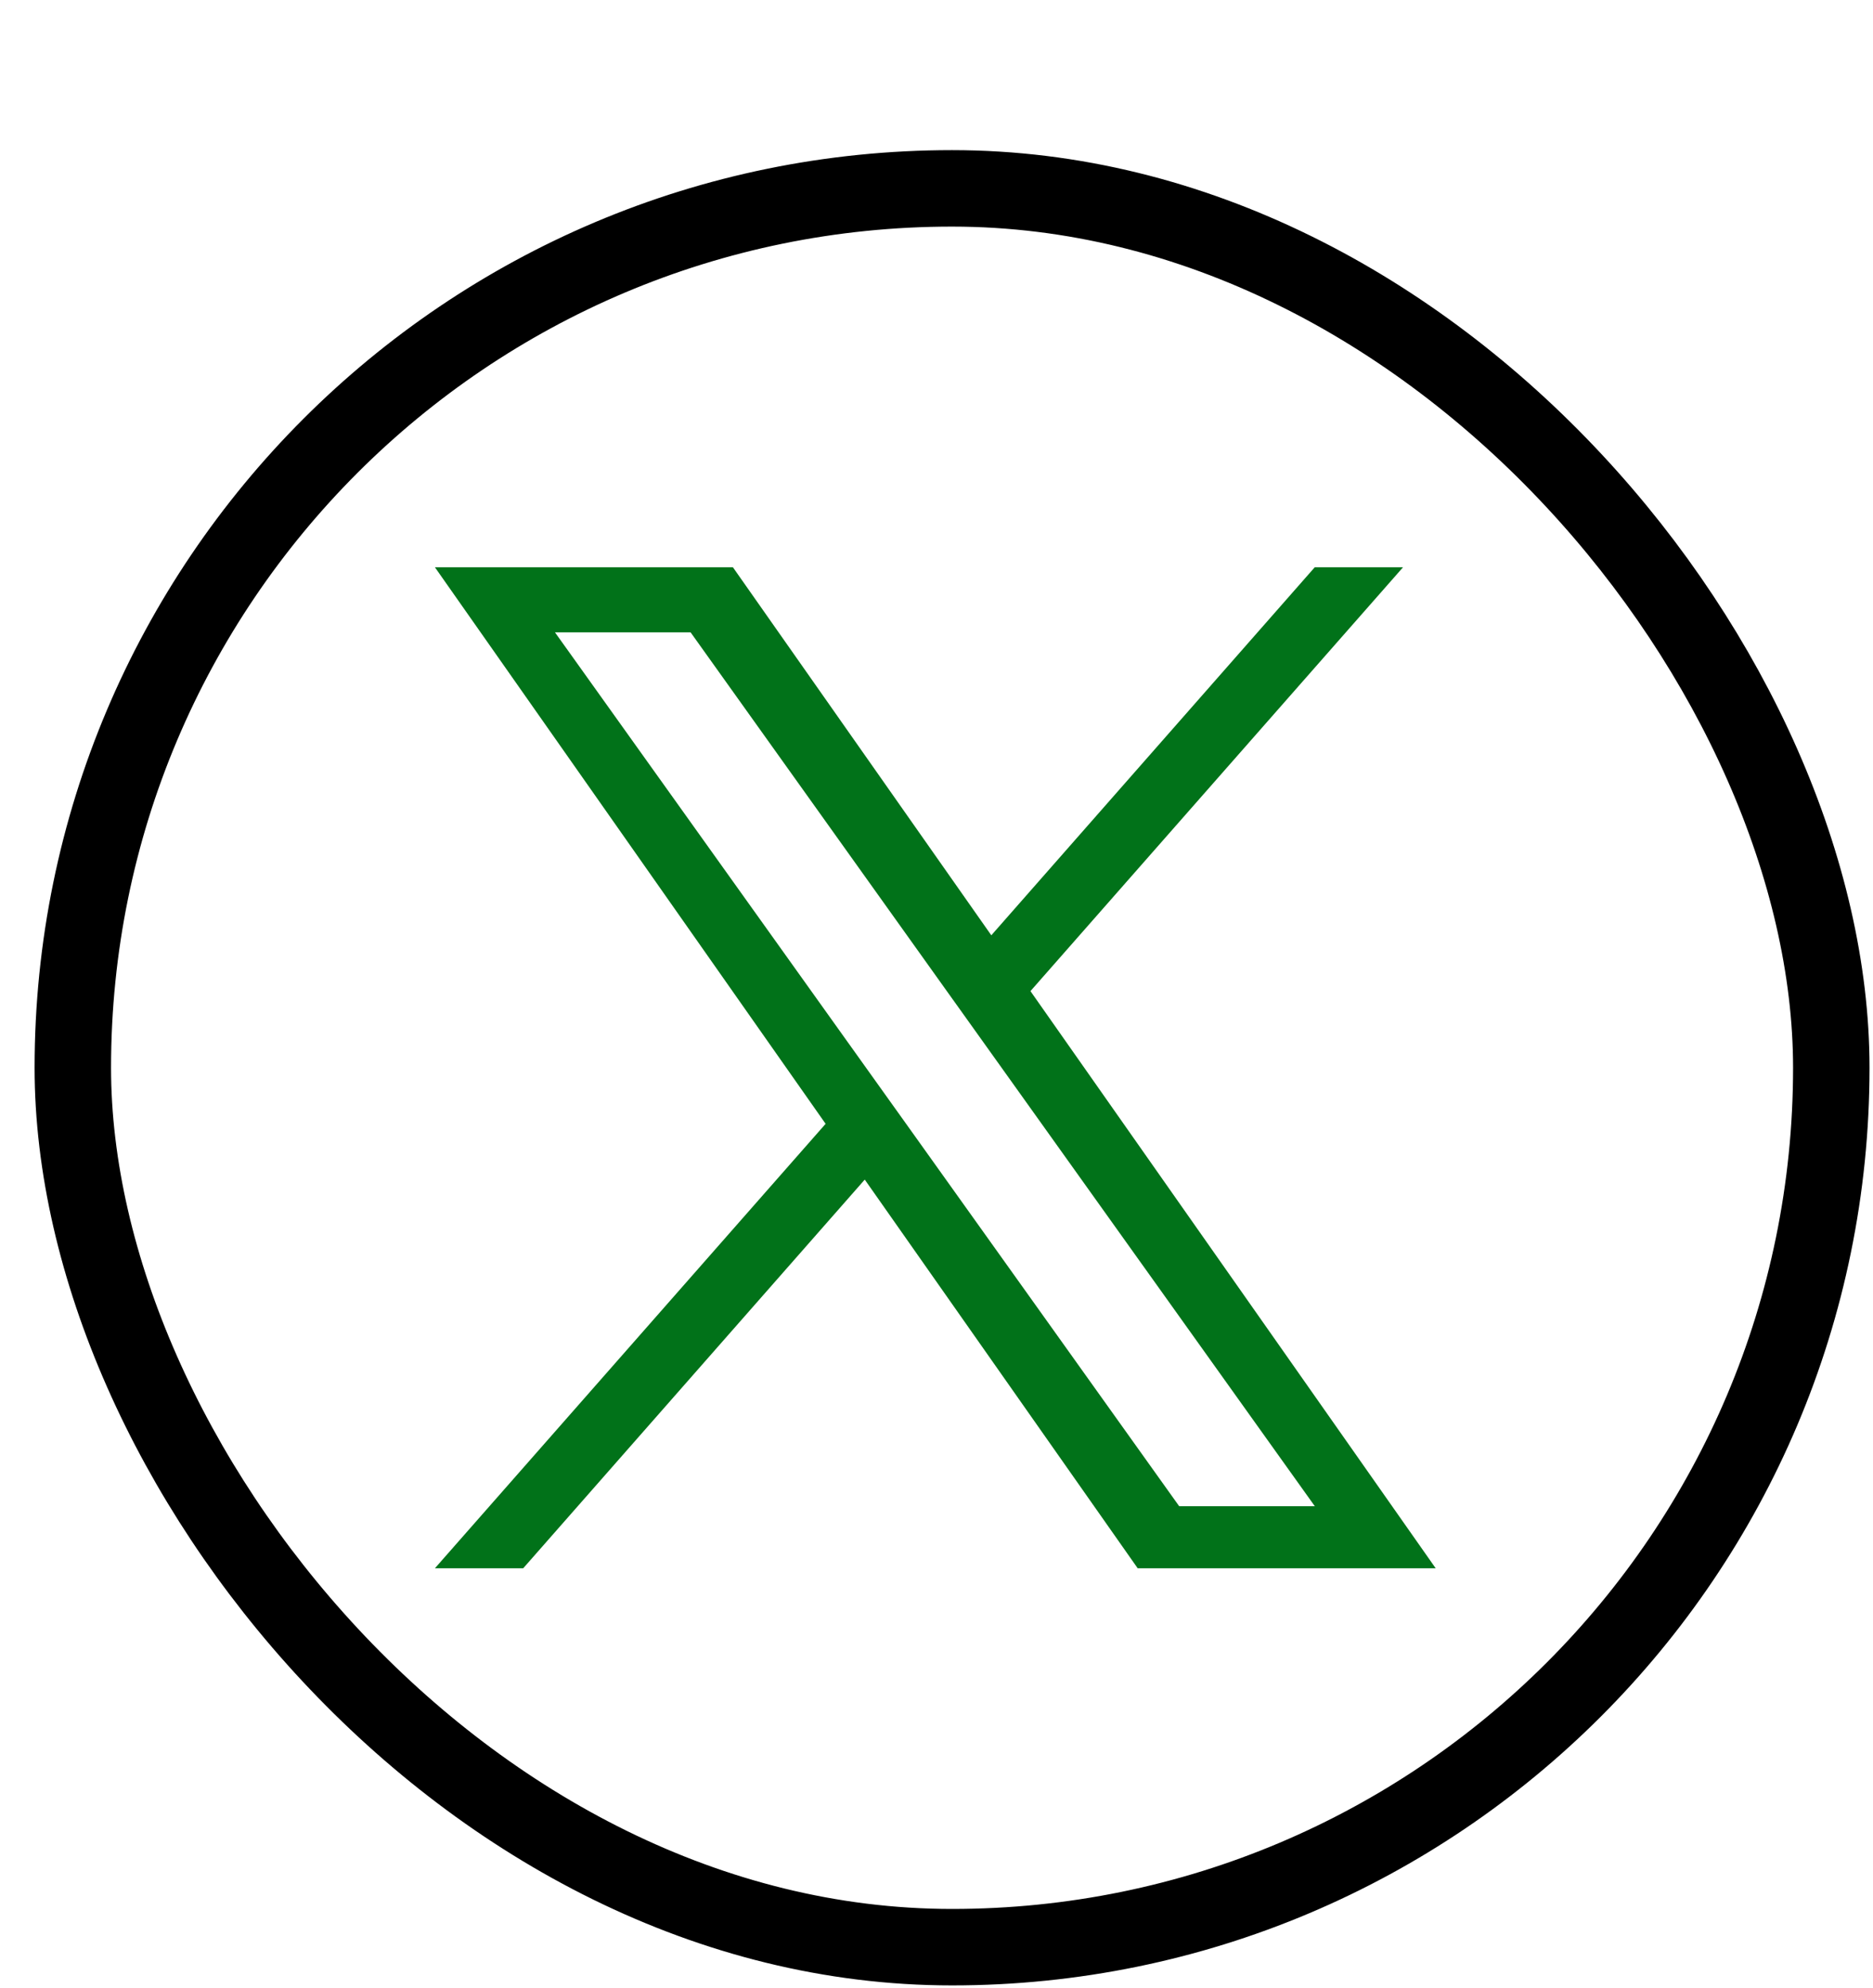 <svg width="49" height="52" viewBox="0 0 49 52" fill="none" xmlns="http://www.w3.org/2000/svg">
<g filter="url(#filter0_d_27_19758)">
<rect x="0.905" width="48.004" height="48.004" rx="24.002" fill="white"/>
<rect x="1.905" y="1" width="46.004" height="46.004" rx="23.002" stroke="black" stroke-width="2"/>
<path d="M26.958 21.997L36.705 10.911H34.395L25.934 20.537L19.174 10.911H11.378L21.599 25.468L11.378 37.093H13.688L22.623 26.927L29.763 37.093H37.559L26.958 21.997ZM23.796 25.595L22.76 24.146L14.519 12.613H18.067L24.716 21.921L25.752 23.37L34.397 35.47H30.849L23.796 25.595Z" fill="#017219"/>
</g>
<defs>
<filter id="filter0_d_27_19758" x="0.905" y="0" width="48.004" height="51.932" filterUnits="userSpaceOnUse" color-interpolation-filters="sRGB">
<feFlood flood-opacity="0" result="BackgroundImageFix"/>
<feColorMatrix in="SourceAlpha" type="matrix" values="0 0 0 0 0 0 0 0 0 0 0 0 0 0 0 0 0 0 127 0" result="hardAlpha"/>
<feOffset dy="3.927"/>
<feComposite in2="hardAlpha" operator="out"/>
<feColorMatrix type="matrix" values="0 0 0 0 0 0 0 0 0 0 0 0 0 0 0 0 0 0 1 0"/>
<feBlend mode="normal" in2="BackgroundImageFix" result="effect1_dropShadow_27_19758"/>
<feBlend mode="normal" in="SourceGraphic" in2="effect1_dropShadow_27_19758" result="shape"/>
</filter>
</defs>
</svg>

